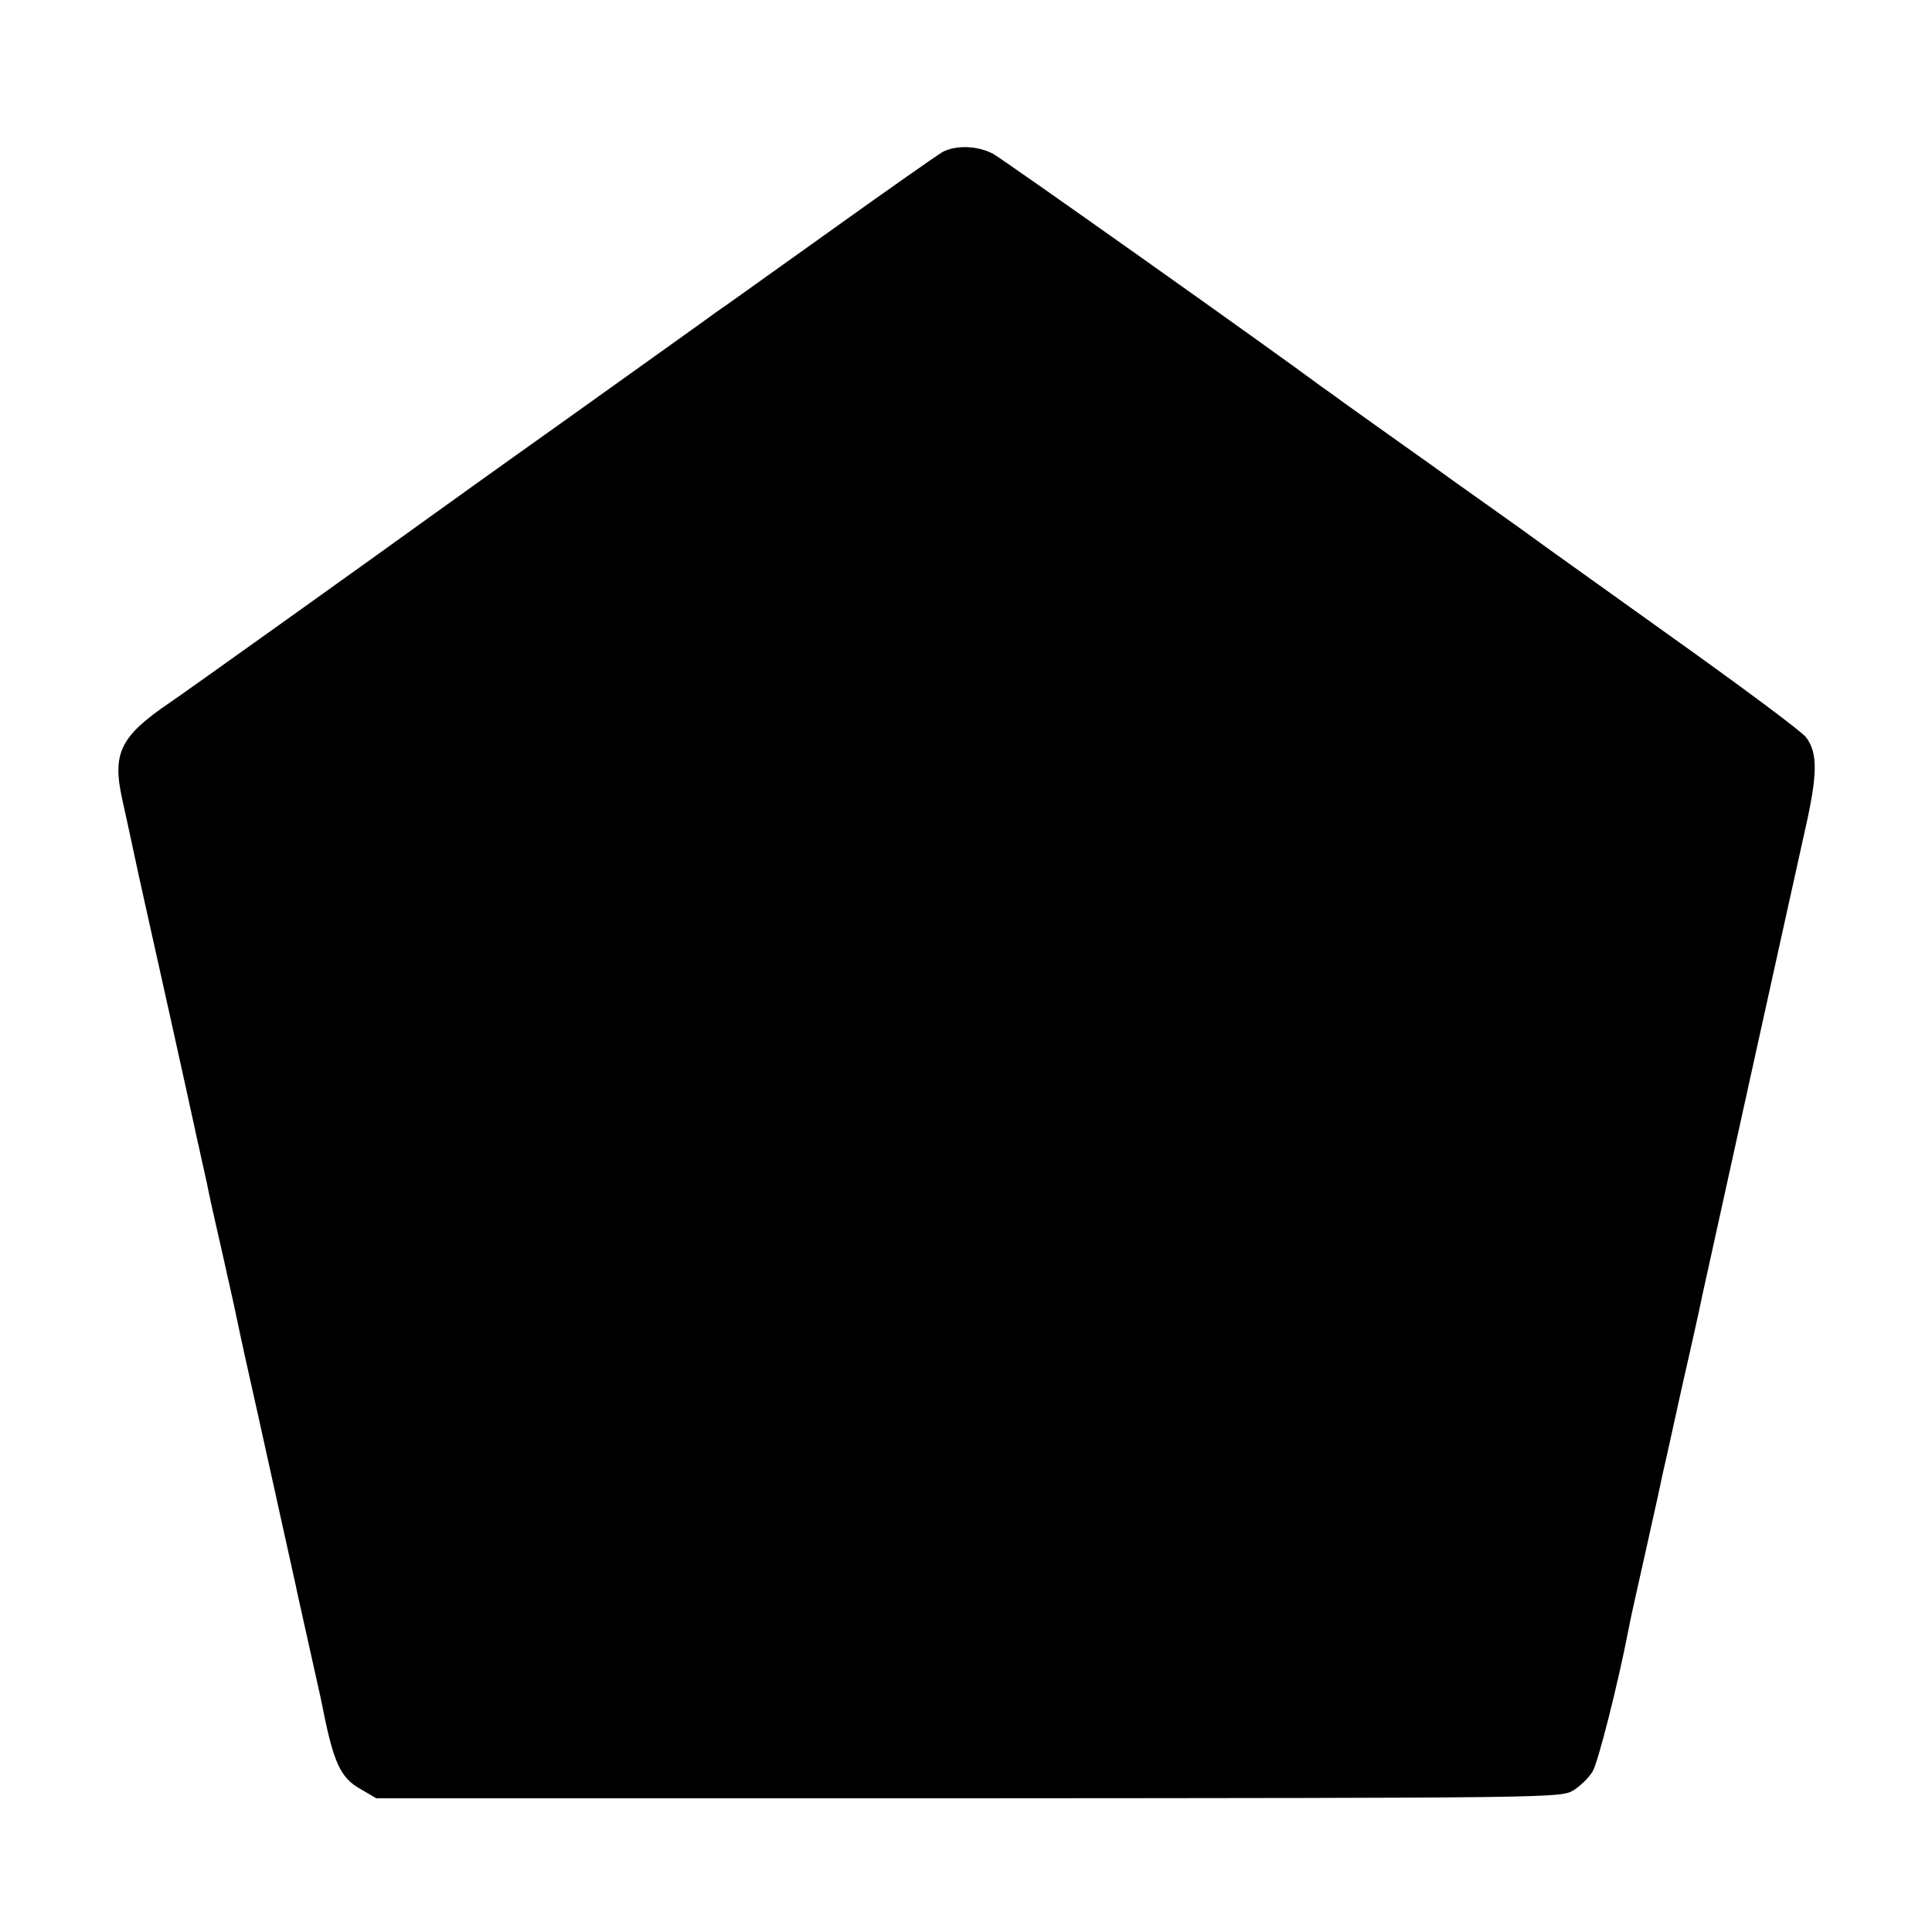 <?xml version="1.0" standalone="no"?>
<!DOCTYPE svg PUBLIC "-//W3C//DTD SVG 20010904//EN"
 "http://www.w3.org/TR/2001/REC-SVG-20010904/DTD/svg10.dtd">
<svg version="1.0" xmlns="http://www.w3.org/2000/svg"
 width="500pt" height="500pt" viewBox="0 0 500 500"
 preserveAspectRatio="xMidYMid meet">
<g transform="translate(0,500) scale(0.1,-0.1)"
fill="#000000" stroke="none">
<path d="M2440 4607 c-14 -8 -141 -97 -282 -198 -142 -101 -267 -191 -279
-199 -12 -8 -40 -28 -63 -45 -22 -16 -185 -132 -361 -258 -176 -125 -329 -235
-340 -243 -98 -71 -632 -453 -675 -482 -128 -87 -150 -130 -124 -249 8 -37 22
-99 30 -138 20 -94 24 -109 93 -420 33 -148 62 -281 65 -295 3 -14 7 -34 10
-45 2 -11 12 -54 21 -95 8 -41 20 -93 25 -115 5 -22 26 -114 46 -205 19 -91
37 -172 39 -180 14 -61 117 -529 121 -546 2 -12 18 -81 34 -154 16 -73 32
-142 34 -154 29 -148 47 -187 99 -216 l41 -24 1532 0 c1502 1 1532 1 1565 20
18 11 41 33 51 50 14 24 65 225 92 364 2 14 23 108 46 210 23 102 43 194 45
205 3 11 25 112 50 225 26 113 48 214 50 225 31 141 228 1035 266 1205 33 146
34 201 3 242 -10 14 -166 130 -347 259 -180 129 -336 240 -345 247 -17 13
-172 123 -227 162 -16 12 -79 57 -140 100 -60 43 -125 89 -143 102 -17 13 -40
29 -50 36 -133 99 -826 590 -852 604 -40 21 -95 23 -130 5z"/>
</g>
</svg>

